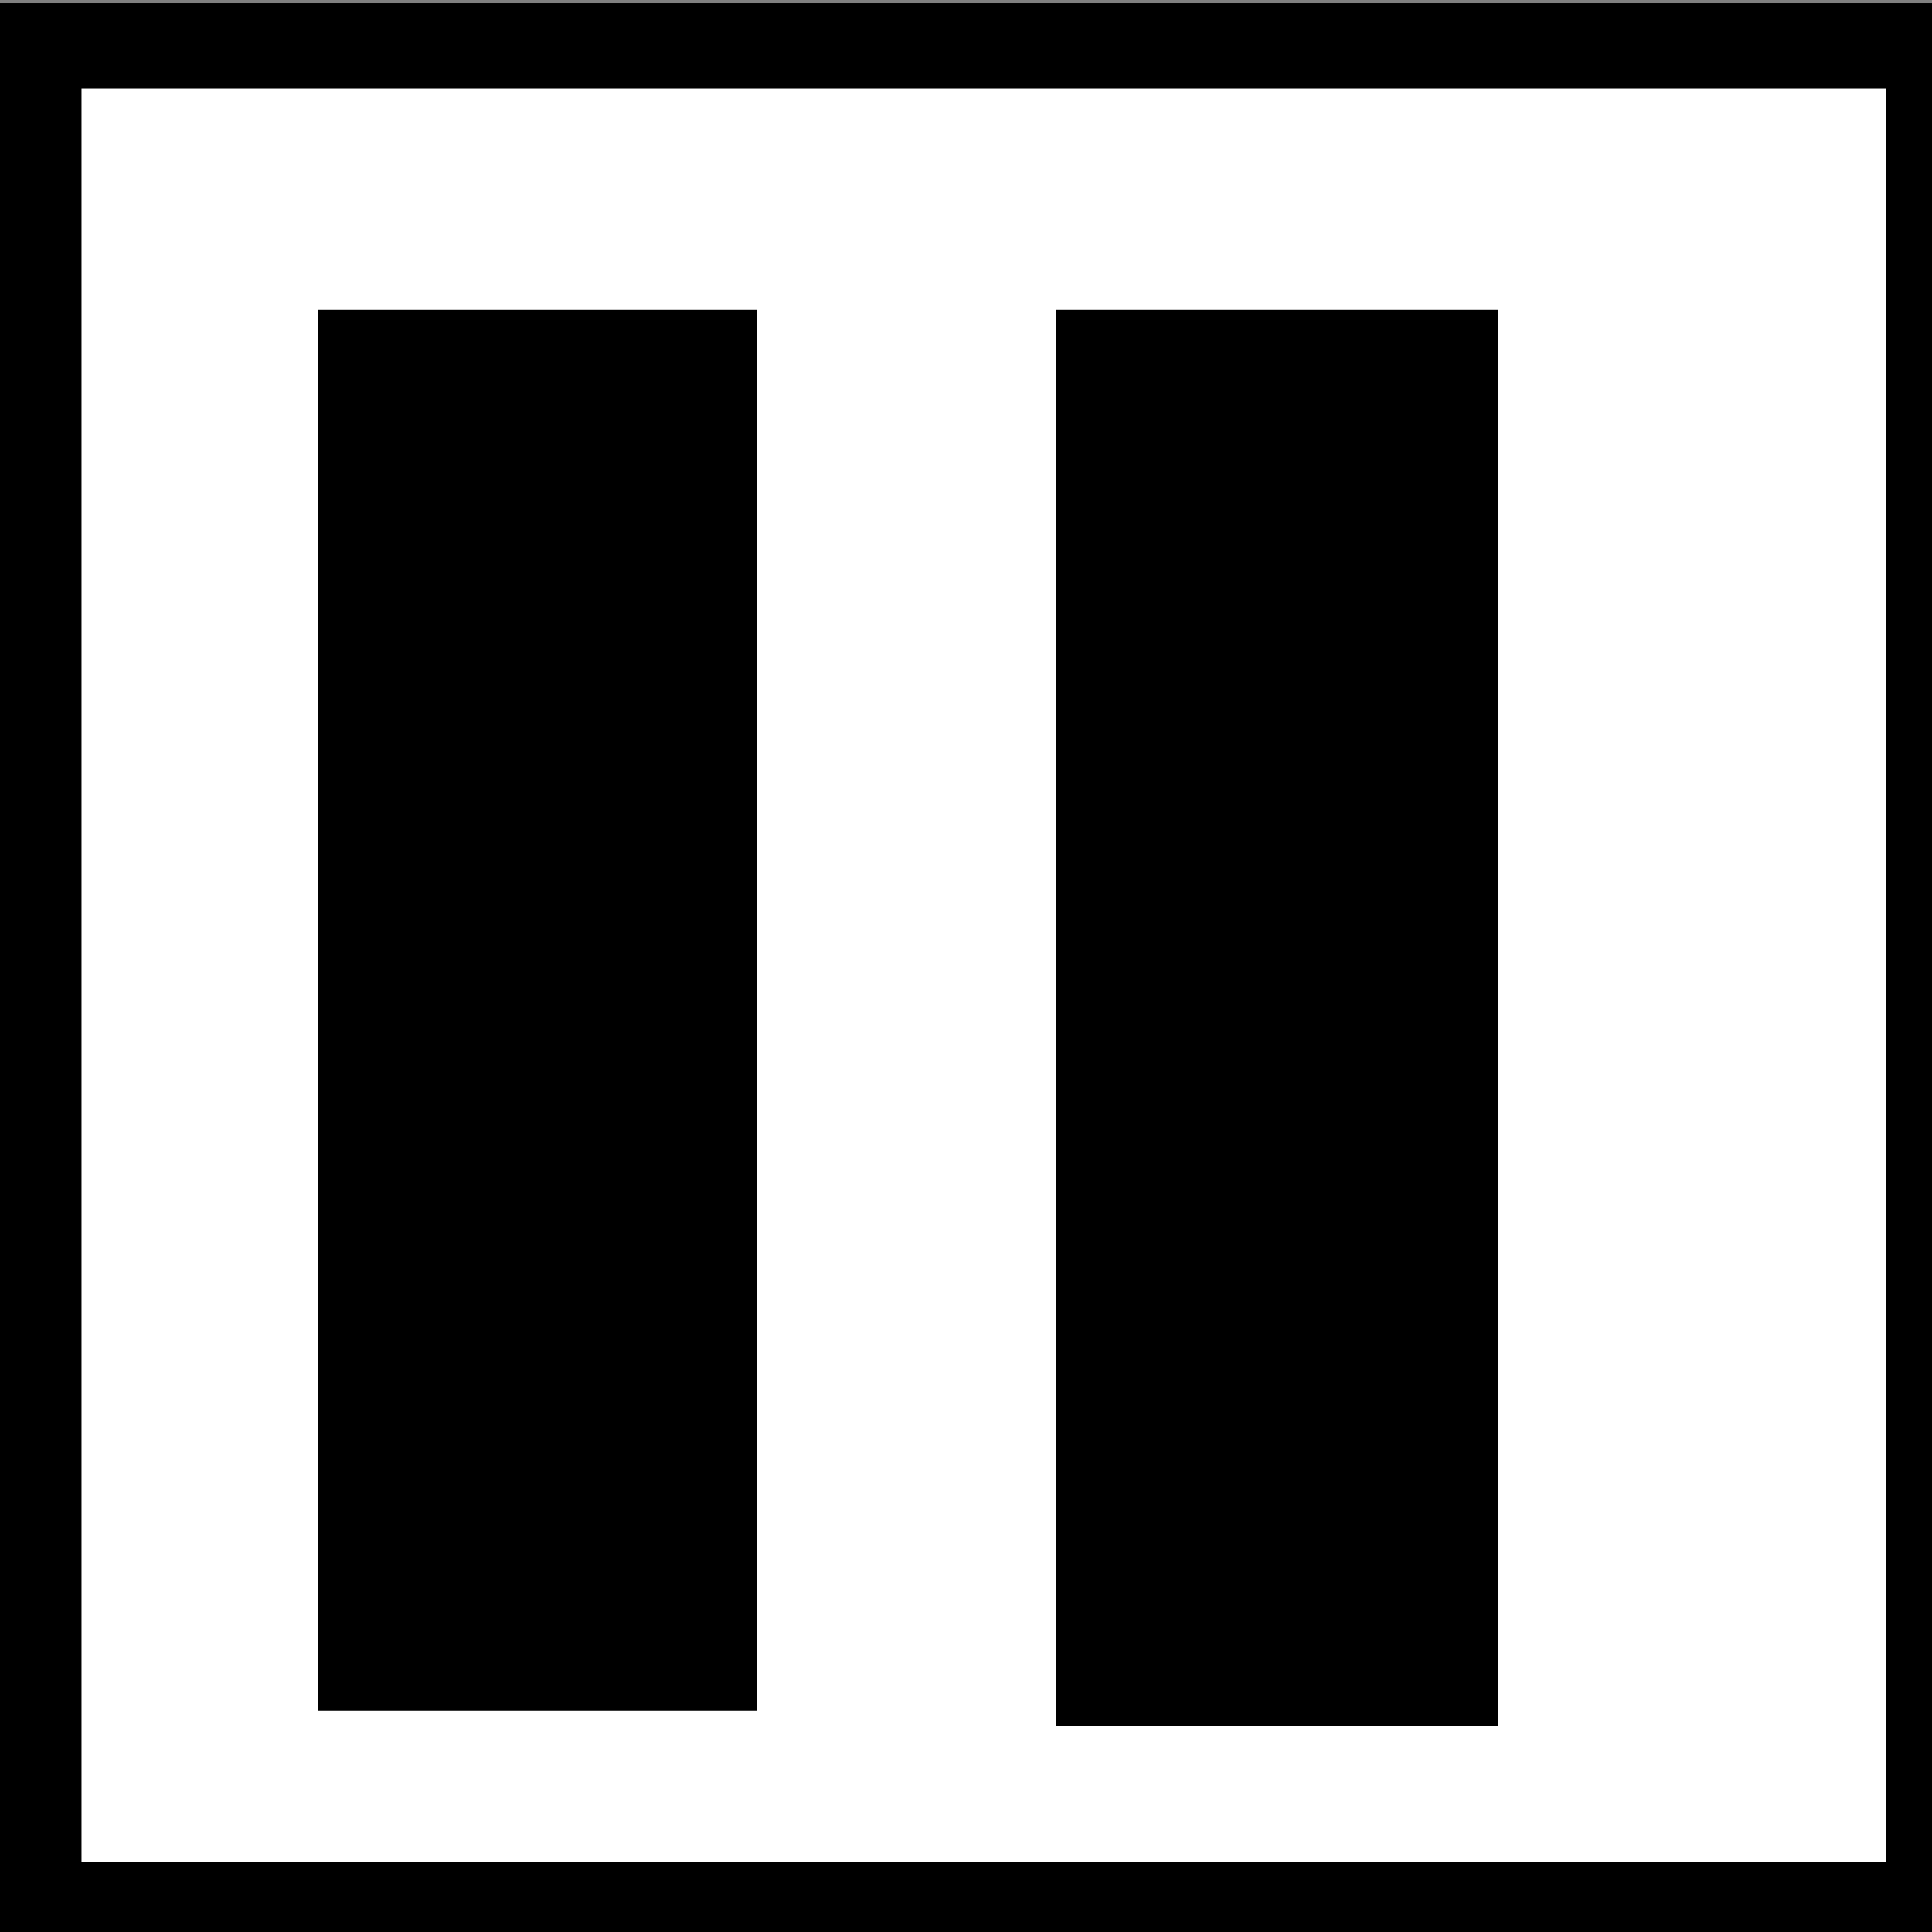 <?xml version="1.0" encoding="UTF-8" standalone="no"?>
<!-- Created with Inkscape (http://www.inkscape.org/) -->

<svg
   xmlns:dc="http://purl.org/dc/elements/1.1/"
   xmlns:cc="http://creativecommons.org/ns#"
   xmlns:rdf="http://www.w3.org/1999/02/22-rdf-syntax-ns#"
   xmlns:svg="http://www.w3.org/2000/svg"
   xmlns="http://www.w3.org/2000/svg"
   xmlns:sodipodi="http://sodipodi.sourceforge.net/DTD/sodipodi-0.dtd"
   xmlns:inkscape="http://www.inkscape.org/namespaces/inkscape"
   width="64"
   height="64"
   id="svg3361"
   version="1.1"
   inkscape:version="0.91 r13725"
   viewBox="0 0 64 64"
   sodipodi:docname="pause.svg">
  <rect x="0" y="0" width="64" height="64" fill="#808080" stroke="none"/>
  <defs
     id="defs3363" />
  <sodipodi:namedview
     id="base"
     pagecolor="#ffffff"
     bordercolor="#666666"
     borderopacity="1.0"
     inkscape:pageopacity="0.0"
     inkscape:pageshadow="2"
     inkscape:zoom="7.7781746"
     inkscape:cx="35.301571"
     inkscape:cy="35.012462"
     inkscape:current-layer="layer1"
     showgrid="true"
     inkscape:document-units="px"
     inkscape:grid-bbox="true"
     showguides="false"
     inkscape:window-width="1301"
     inkscape:window-height="744"
     inkscape:window-x="65"
     inkscape:window-y="24"
     inkscape:window-maximized="1" />
  <g
     id="layer1"
     inkscape:label="Layer 1"
     inkscape:groupmode="layer">
    <rect
       style="fill:#000000"
       id="rect3373"
       width="65.311"
       height="64.025"
       x="-0.129"
       y="0.103" />
    <rect
       style="fill:#ffffff"
       id="rect3375"
       width="59.783"
       height="58.754"
       x="2.7"
       y="2.932" />
    <rect
       style="fill:#000000"
       id="rect3493"
       width="14.528"
       height="46.412"
       x="10.542"
       y="10.26" />
    <rect
       style="fill:#000000"
       id="rect3495"
       width="14.656"
       height="46.926"
       x="34.97"
       y="10.26" />
  </g>
</svg>
